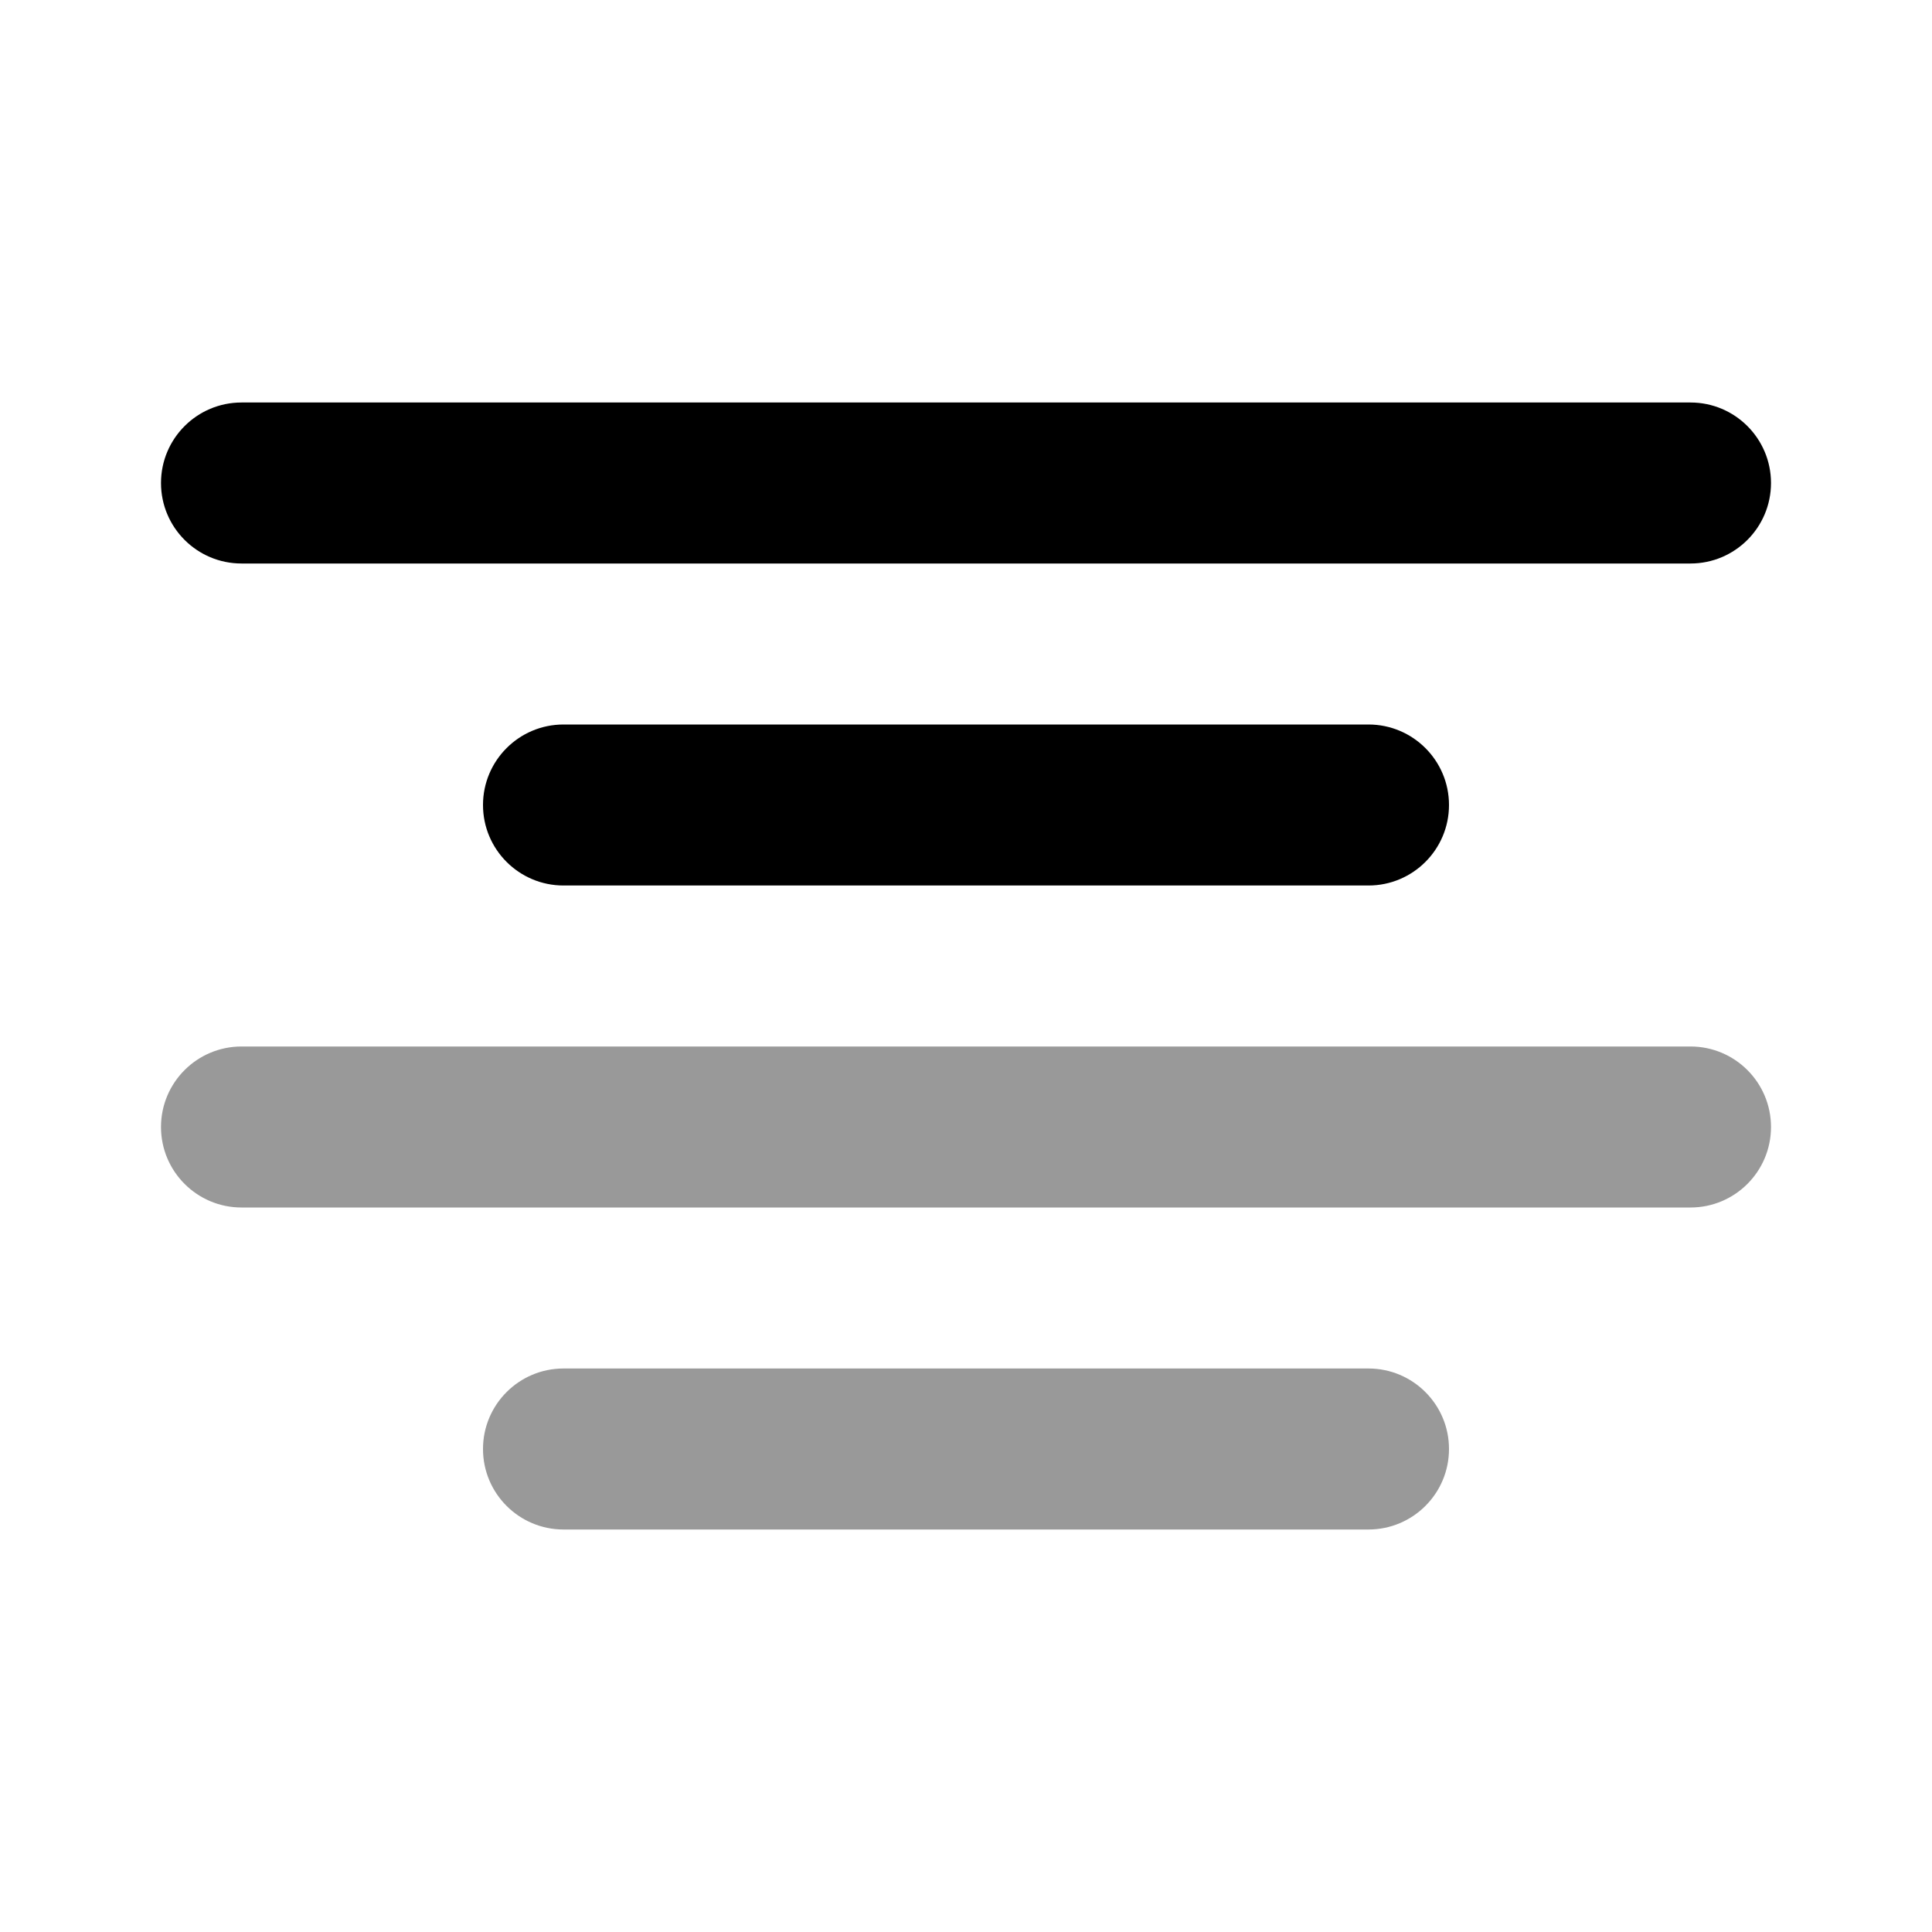 <svg width="24" height="24" viewBox="0 0 24 24" fill="none" xmlns="http://www.w3.org/2000/svg">
<path d="M3 13C2.448 13 2 13.448 2 14C2 14.552 2.448 15 3 15H21C21.552 15 22 14.552 22 14C22 13.448 21.552 13 21 13H3ZM7 17C6.448 17 6 17.448 6 18C6 18.552 6.448 19 7 19H17C17.552 19 18 18.552 18 18C18 17.448 17.552 17 17 17H7Z" fill="black" fill-opacity="0.4"/>
<path d="M3 5C2.448 5 2 5.448 2 6C2 6.552 2.448 7 3 7H21C21.552 7 22 6.552 22 6C22 5.448 21.552 5 21 5H3ZM7 9C6.448 9 6 9.448 6 10C6 10.552 6.448 11 7 11H17C17.552 11 18 10.552 18 10C18 9.448 17.552 9 17 9H7Z" fill="black"/>
</svg>
